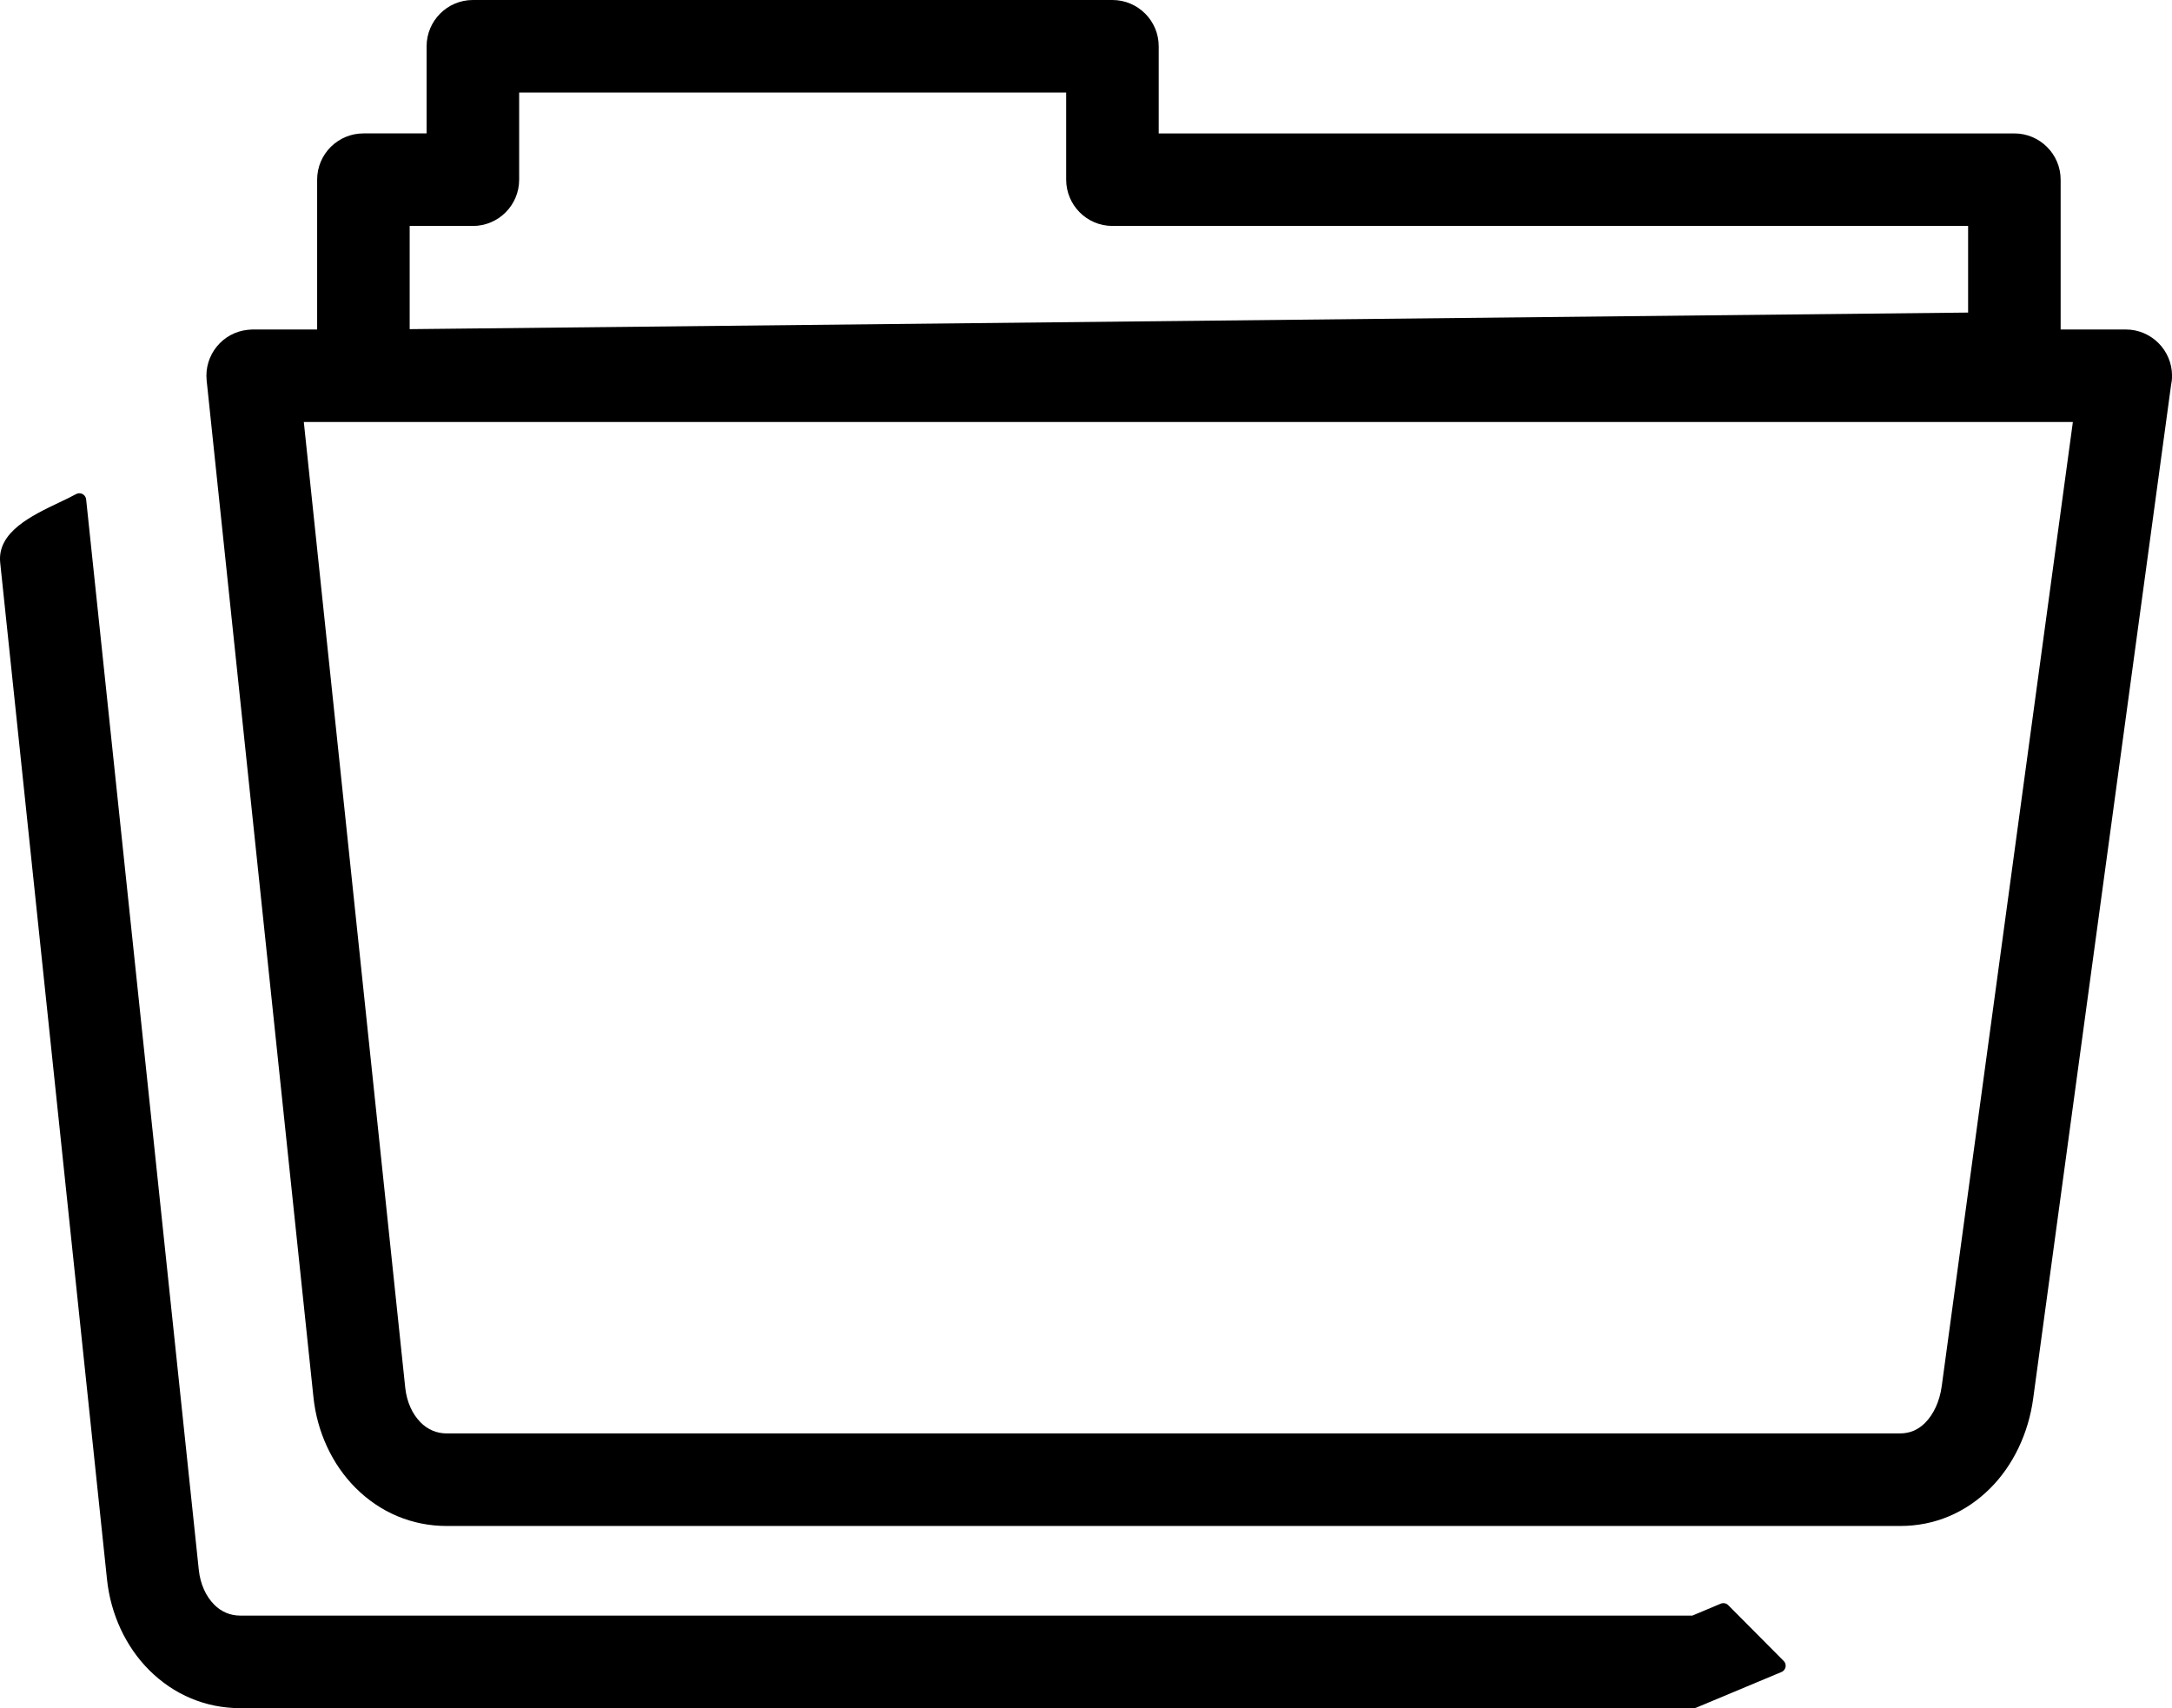 <?xml version="1.0" encoding="utf-8"?><svg version="1.1" id="Layer_1" xmlns="http://www.w3.org/2000/svg" xmlns:xlink="http://www.w3.org/1999/xlink" x="0px" y="0px" width="122.879px" height="96.643px" viewBox="0 0 122.879 96.643" enable-background="new 0 0 122.879 96.643" xml:space="preserve"><g><path d="M14.288,18.64h3.654v-8.474c0-0.722,0.293-1.377,0.767-1.851l0.022-0.021c0.472-0.461,1.118-0.746,1.828-0.746h3.576V2.617 c0-0.721,0.294-1.375,0.768-1.85C25.376,0.293,26.031,0,26.753,0h36.182c0.721,0,1.375,0.293,1.848,0.767l0.004,0.002 c0.473,0.474,0.766,1.128,0.766,1.848v4.932h48.408c0.721,0,1.375,0.293,1.85,0.768c0.475,0.473,0.768,1.127,0.768,1.85v8.474 h3.684c0.721,0,1.375,0.293,1.85,0.767l0.002,0.002c0.473,0.474,0.766,1.127,0.766,1.848c0,0.088-0.004,0.181-0.014,0.276 c-0.01,0.093-0.025,0.182-0.043,0.268l-7.799,57.325c-0.133,0.979-0.414,1.924-0.828,2.787c-0.41,0.859-0.951,1.639-1.607,2.293 c-0.674,0.672-1.459,1.215-2.34,1.584c-0.836,0.35-1.758,0.543-2.748,0.543H25.271c-0.998,0-1.932-0.197-2.78-0.551 c-0.891-0.371-1.688-0.92-2.368-1.598c-0.666-0.664-1.213-1.457-1.62-2.334c-0.403-0.867-0.668-1.818-0.771-2.811l-6.041-57.518 c-0.073-0.717,0.151-1.396,0.573-1.914c0.421-0.519,1.042-0.876,1.758-0.949L14.288,18.64L14.288,18.64z M4.873,28.252 l6.374,60.566c0.042,0.398,0.142,0.773,0.293,1.111c0.147,0.33,0.347,0.623,0.586,0.863c0.195,0.195,0.424,0.354,0.676,0.457 c0.239,0.102,0.505,0.156,0.79,0.156h82.151l1.607-0.676c0.16-0.066,0.34-0.018,0.445,0.107l3.115,3.133 c0.15,0.15,0.15,0.395-0.002,0.545c-0.037,0.037-0.078,0.064-0.123,0.082l-4.816,2.014c-0.049,0.02-0.1,0.029-0.148,0.029 l-82.229,0.002c-0.998,0-1.932-0.197-2.78-0.551c-0.891-0.371-1.688-0.92-2.368-1.598c-0.666-0.664-1.213-1.457-1.62-2.334 c-0.402-0.867-0.668-1.82-0.771-2.811L0.011,31.832c-0.177-1.73,1.775-2.66,3.344-3.406c0.358-0.17,0.695-0.331,0.947-0.471 c0.186-0.103,0.42-0.036,0.523,0.149C4.852,28.151,4.868,28.202,4.873,28.252L4.873,28.252z M20.56,23.875h-3.372l5.738,54.635 c0.042,0.398,0.142,0.773,0.293,1.111c0.147,0.33,0.347,0.623,0.586,0.863c0.195,0.195,0.423,0.352,0.675,0.457 c0.24,0.102,0.505,0.156,0.791,0.156H107.5c0.273,0,0.525-0.053,0.756-0.148l0.029-0.012c0.229-0.102,0.439-0.25,0.621-0.432 c0.246-0.246,0.451-0.551,0.609-0.895c0.164-0.357,0.277-0.756,0.336-1.18l7.42-54.557L20.56,23.875L20.56,23.875z M23.177,12.784 v5.838l88.167-0.938v-4.901H62.936c-0.723,0-1.377-0.293-1.851-0.767l-0.021-0.023c-0.461-0.472-0.746-1.117-0.746-1.827V5.235 H29.371v4.932c0,0.72-0.293,1.375-0.767,1.849l-0.002,0.002c-0.474,0.473-1.128,0.766-1.849,0.766H23.177L23.177,12.784z"/></g></svg>